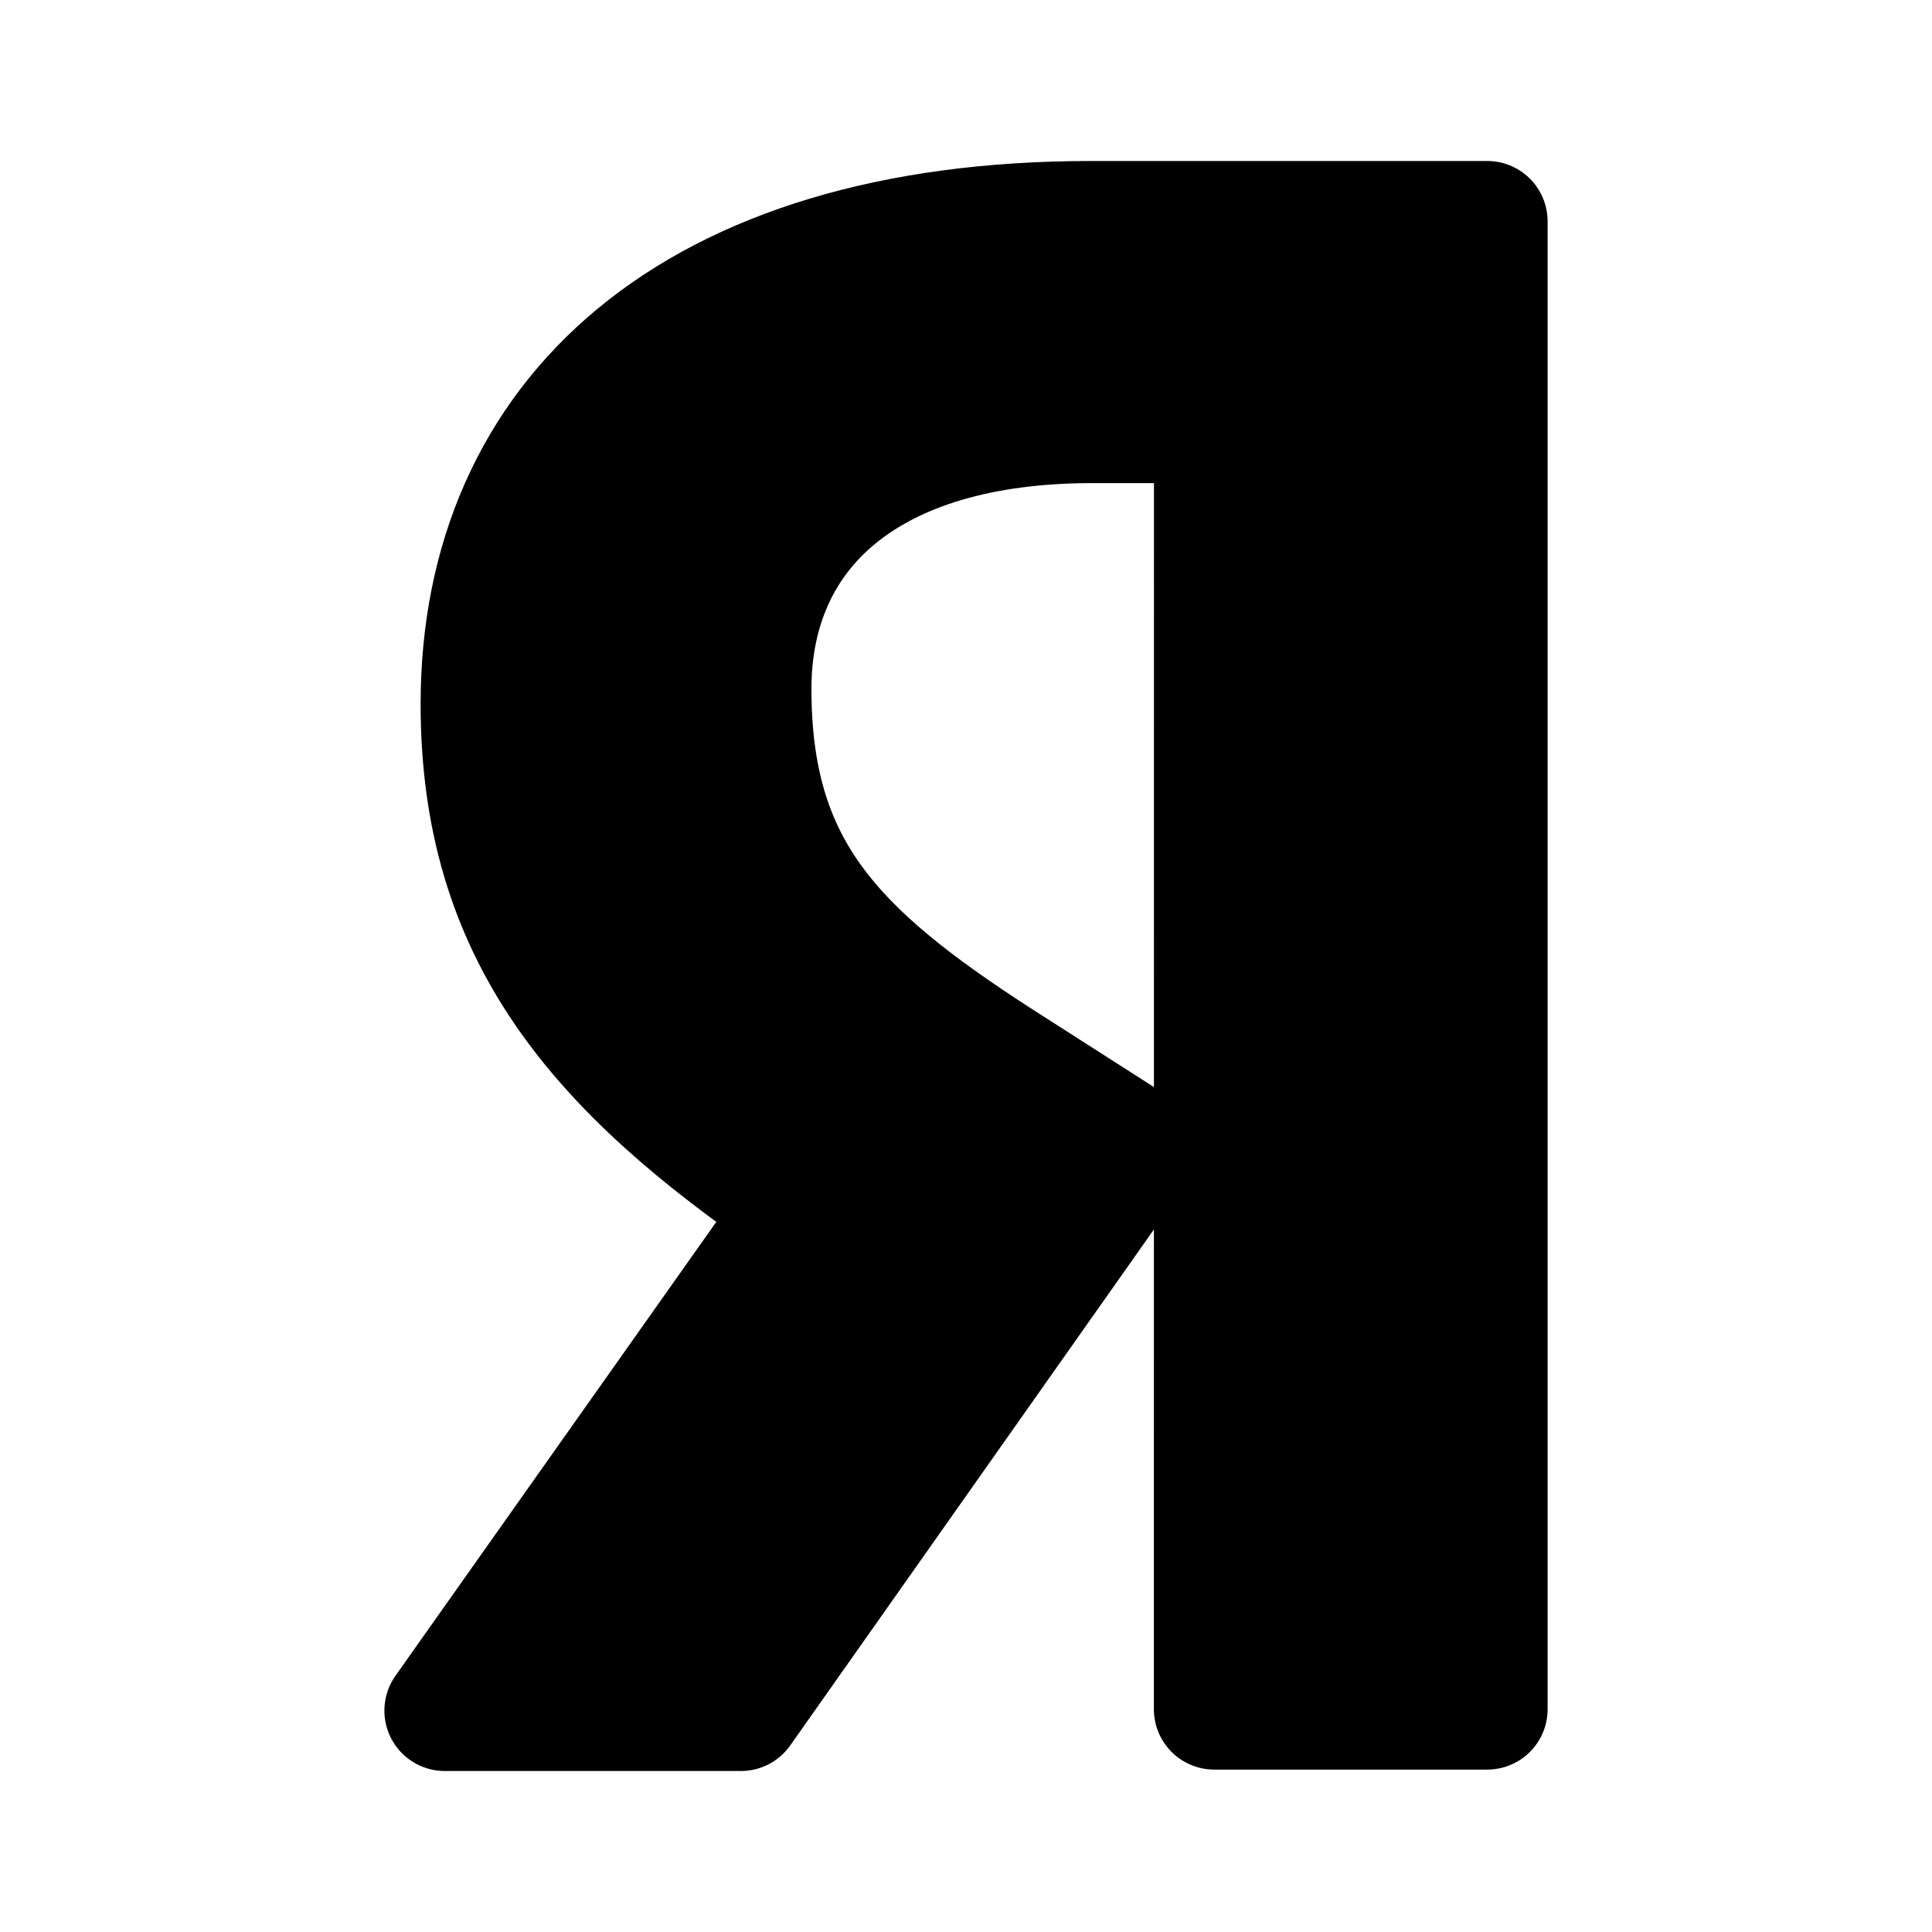 <svg id="vector" xmlns="http://www.w3.org/2000/svg" width="192" height="192" viewBox="0 0 192 192"><path fill="#00000000" d="M120.68,42.01H108.55c-22.22,0 -33.91,10.69 -33.91,26.45 0,17.82 8.08,26.16 24.68,36.87l13.71,8.77L73.63,170H44.2L79.55,119.99C59.22,106.15 47.8,92.71 47.8,69.97 47.8,41.46 68.73,22 108.41,22h39.39v147.86h-27.13z" stroke-linejoin="round" stroke-width="12" stroke="#000000" id="path_0"/></svg>